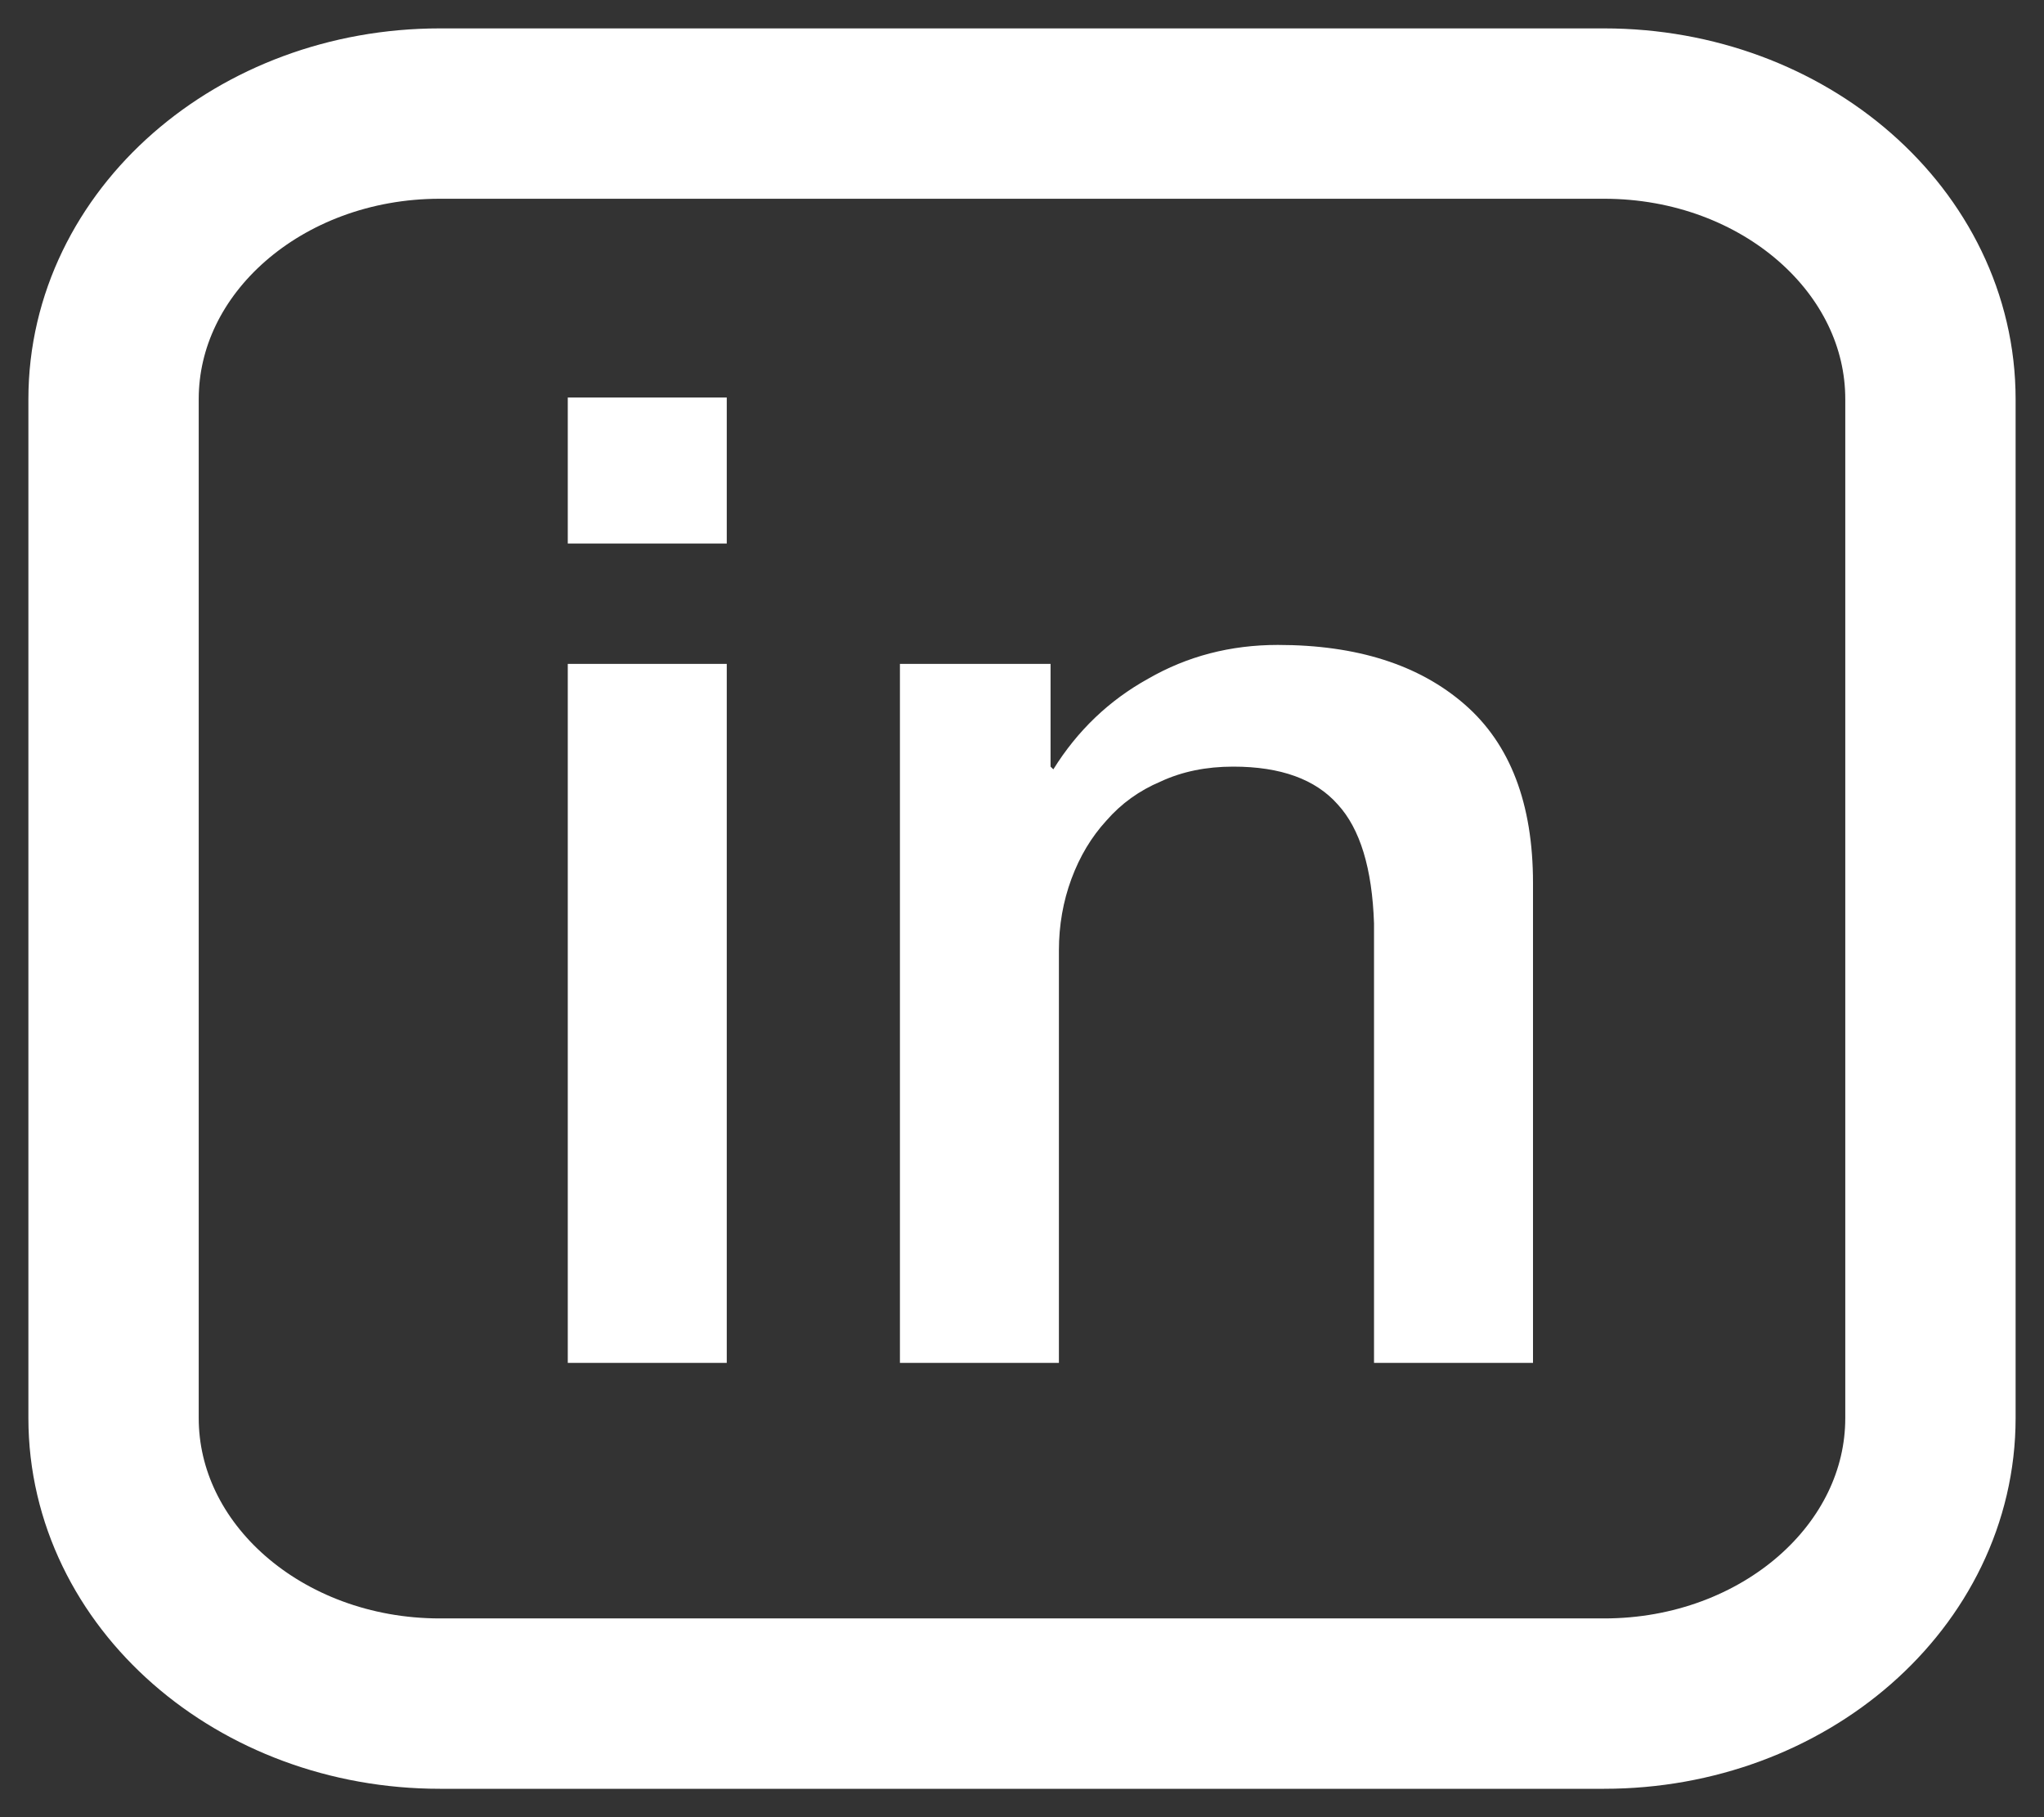 <svg width="36" height="32" viewBox="0 0 36 32" fill="none" xmlns="http://www.w3.org/2000/svg">
<rect x="0" y="0" width="36" height="32" fill="#333333" stroke="none"/>
<path d="M10 7H12.8V9.571H10V7ZM10 11.691H12.8V24H10V11.691ZM15.85 11.691H18.503V13.5L18.552 13.548C18.977 12.865 19.534 12.333 20.222 11.952C20.909 11.556 21.671 11.357 22.506 11.357C23.897 11.357 24.994 11.706 25.797 12.405C26.599 13.103 27 14.151 27 15.548V24H24.2V16.262C24.168 15.294 23.955 14.595 23.562 14.167C23.169 13.722 22.555 13.5 21.72 13.5C21.245 13.5 20.819 13.587 20.443 13.762C20.066 13.921 19.747 14.151 19.485 14.452C19.223 14.738 19.018 15.079 18.871 15.476C18.724 15.873 18.65 16.294 18.65 16.738V24H15.85V11.691Z" fill="url(#paint0_linear_193_108)"/>
<path d="M28.253 2H7.747C4.573 2 2 4.252 2 7.029V24.971C2 27.748 4.573 30 7.747 30H28.253C31.427 30 34 27.748 34 24.971V7.029C34 4.252 31.427 2 28.253 2Z" stroke="url(#paint1_linear_193_108)" stroke-width="3"/>
<defs>
<linearGradient id="paint0_linear_193_108" x1="18.547" y1="-1.541" x2="18.547" y2="26.609" gradientUnits="userSpaceOnUse">
<stop stop-color="white"/>
<stop offset="1" stop-color="white"/>
</linearGradient>
<linearGradient id="paint1_linear_193_108" x1="18" y1="1.503" x2="18" y2="30.497" gradientUnits="userSpaceOnUse">
<stop stop-color="white"/>
<stop offset="1" stop-color="white"/>
</linearGradient>
</defs>
</svg>
